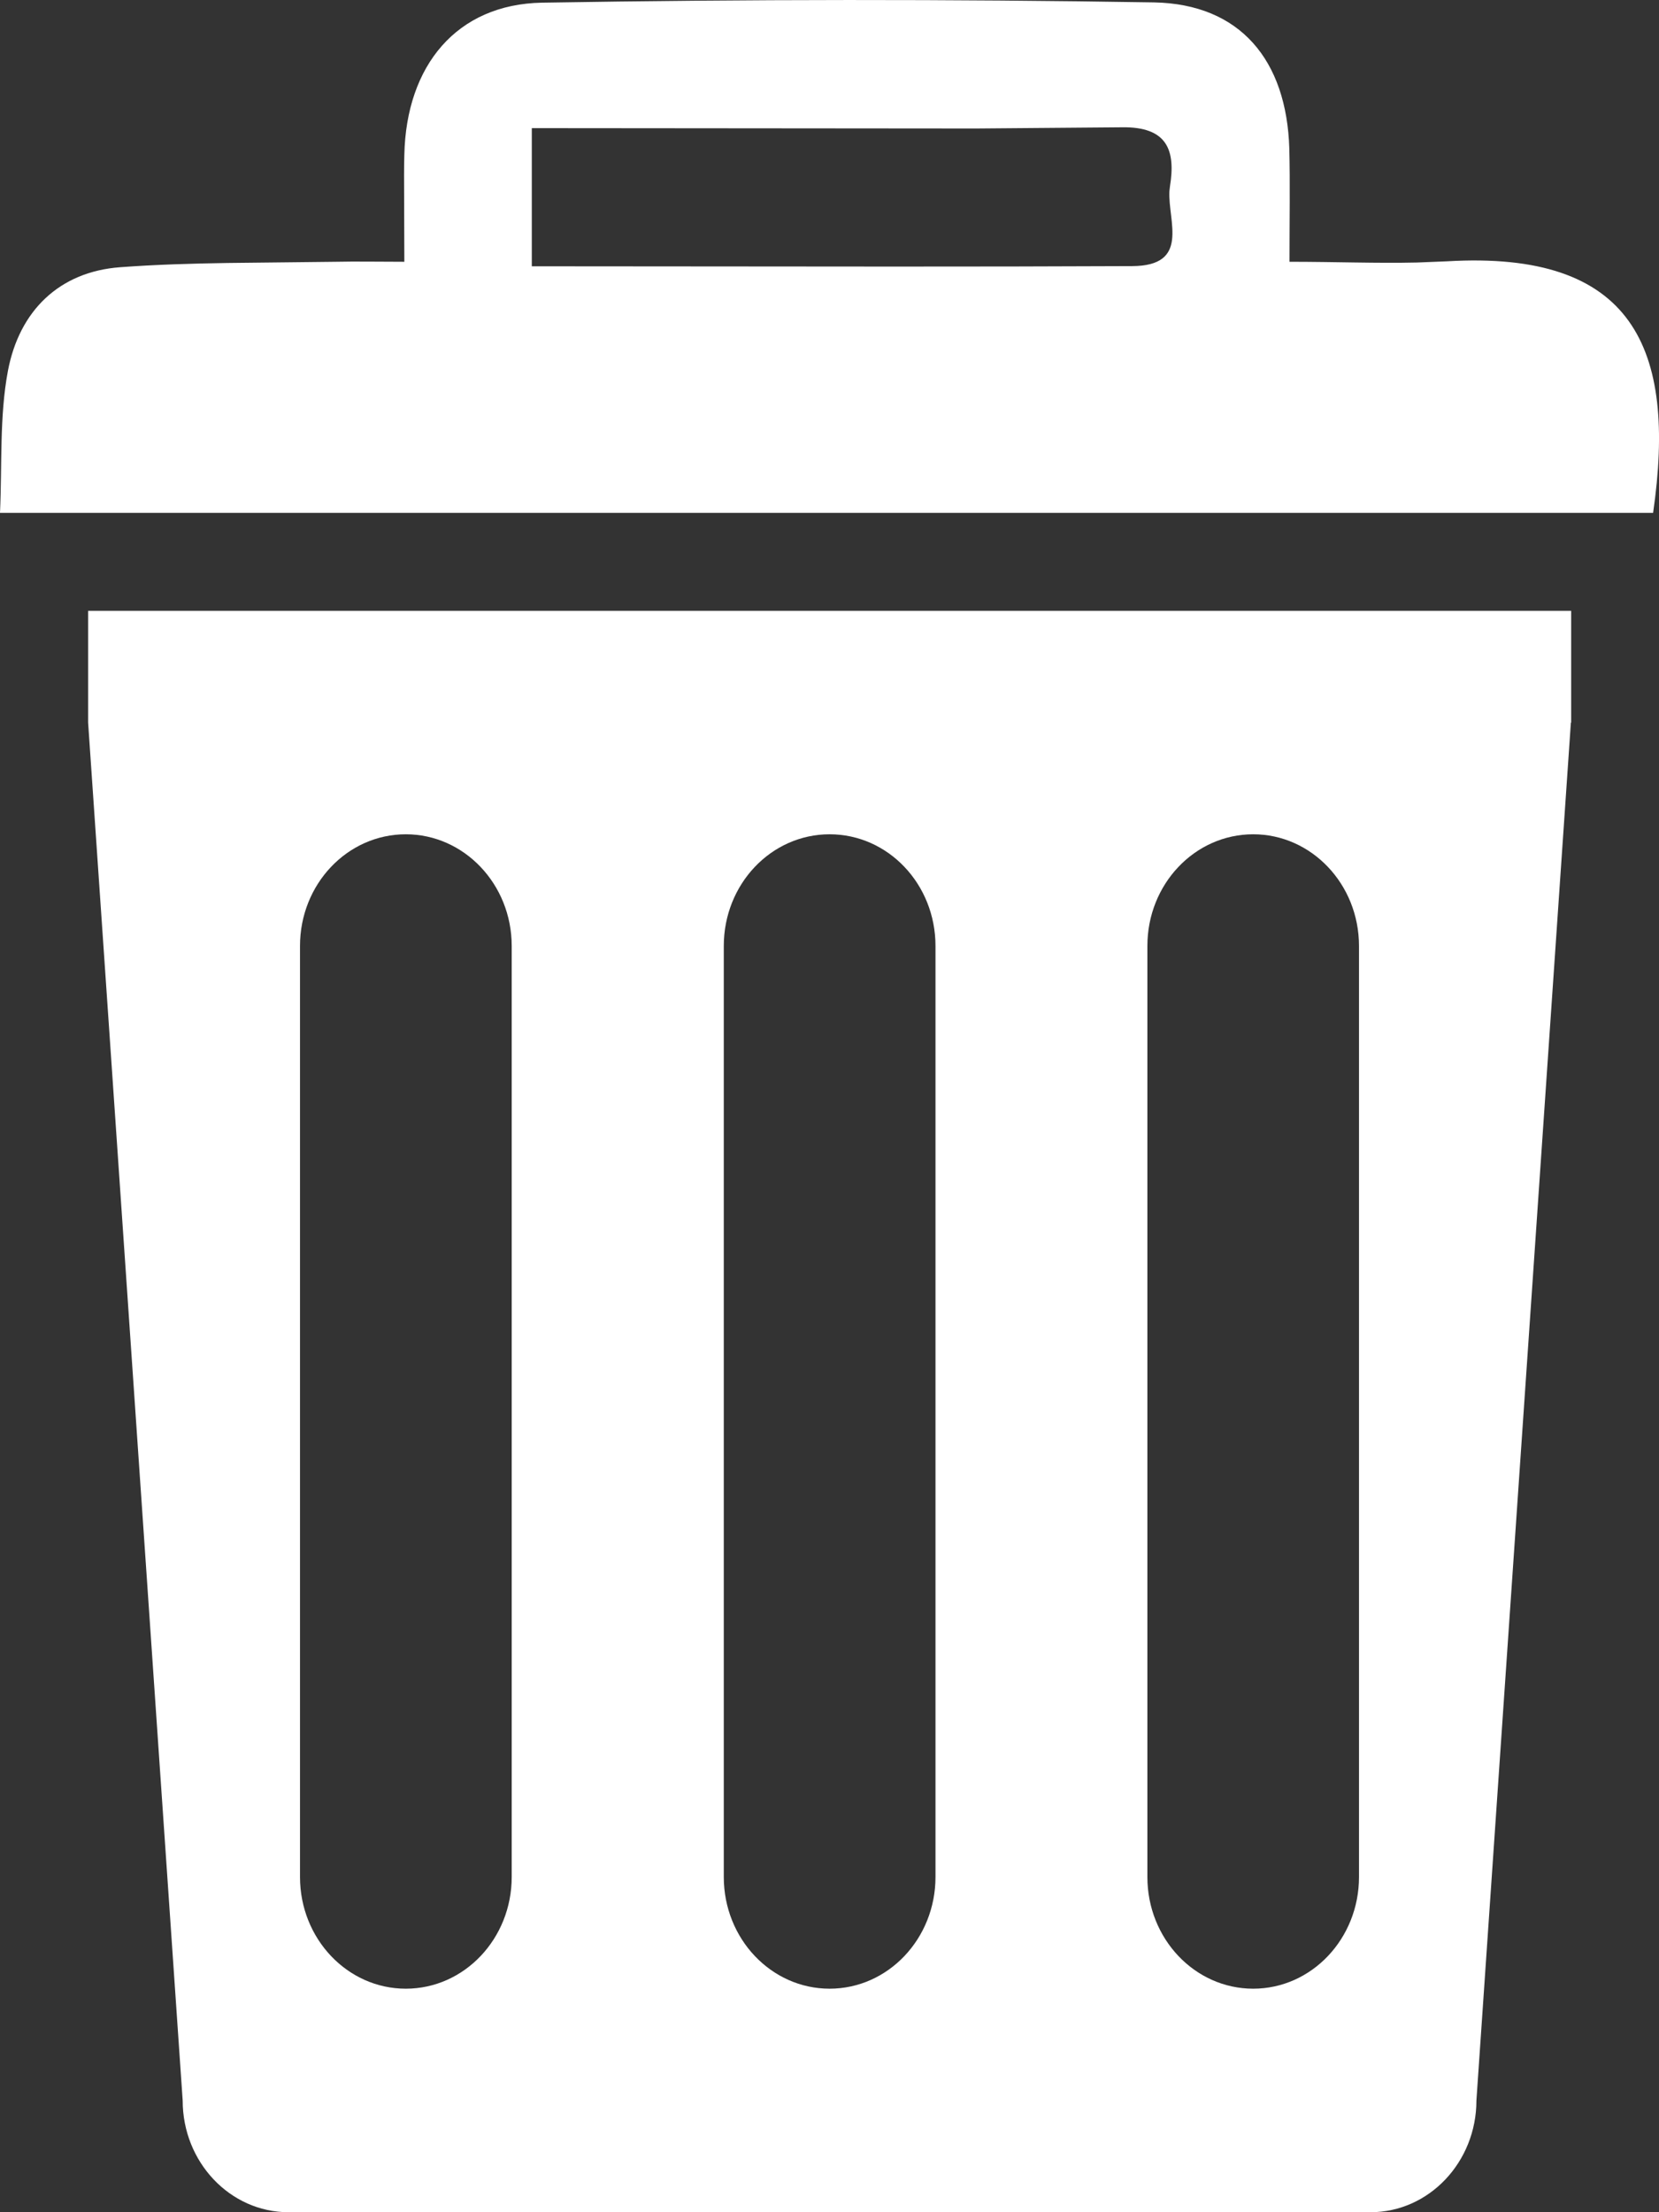 <?xml version="1.0" encoding="UTF-8"?>
<svg width="18px" height="24px" viewBox="0 0 18 24" version="1.1" xmlns="http://www.w3.org/2000/svg" xmlns:xlink="http://www.w3.org/1999/xlink">
    <rect x="0" y="0" width="18" height="24" fill="#333333" stroke="none"/>
    <title>Delete Icon</title>
    <g id="Merge-Requests" stroke="none" stroke-width="1" fill="none" fill-rule="evenodd">
        <g id="Light/Merge-Requests/Main/Edit" transform="translate(-369, -1800)" fill="#FFFFFF">
            <g id="Conversations" transform="translate(96, 856)">
                <g id="Plugin-Conversation-2" transform="translate(0, 504)">
                    <g id="Conversation-2" transform="translate(0, 328)">
                        <g id="Message-2" transform="translate(16, 104)">
                            <g id="Delete-Icon" transform="translate(257, 8)">
                                <path d="M17.044,7.839 L16.019,22.788 C16.019,23.456 15.504,24 14.87,24 L3.13,24 C2.496,24 1.982,23.456 1.982,22.788 L0.956,7.839 L0.956,6.627 L17.047,6.627 L17.047,7.839 L17.044,7.839 Z M5.552,10.263 C5.552,9.592 5.035,9.051 4.403,9.051 C3.769,9.051 3.255,9.592 3.255,10.263 L3.255,20.363 C3.255,21.032 3.769,21.575 4.403,21.575 C5.038,21.575 5.552,21.032 5.552,20.363 L5.552,10.263 Z M10.15,10.263 C10.15,9.592 9.636,9.051 9.001,9.051 C8.367,9.051 7.853,9.592 7.853,10.263 L7.853,20.363 C7.853,21.032 8.367,21.575 9.001,21.575 C9.636,21.575 10.15,21.032 10.15,20.363 L10.15,10.263 Z M14.745,10.263 C14.745,9.592 14.229,9.051 13.597,9.051 C12.963,9.051 12.449,9.592 12.449,10.263 L12.449,20.363 C12.449,21.032 12.963,21.575 13.597,21.575 C14.231,21.575 14.745,21.032 14.745,20.363 L14.745,10.263 Z M0,5.564 C0.024,5.037 -0.007,4.518 0.086,4.023 C0.209,3.374 0.641,2.948 1.304,2.899 C1.694,2.87 2.083,2.859 2.473,2.853 L3.642,2.84 C3.868,2.835 4.091,2.84 4.387,2.84 L4.384,1.896 C4.384,1.823 4.385,1.751 4.387,1.679 C4.408,0.712 4.954,0.046 5.881,0.029 C8.093,-0.008 10.308,-0.01 12.521,0.026 C13.455,0.044 13.96,0.651 13.989,1.613 C13.998,1.995 13.991,2.377 13.991,2.84 C14.491,2.84 14.94,2.858 15.375,2.848 L15.699,2.835 C17.715,2.715 18.195,3.771 17.936,5.564 L0,5.564 Z M5.77,1.39 L5.77,2.889 L9.702,2.892 C10.565,2.892 11.424,2.891 12.283,2.887 C12.916,2.885 12.671,2.399 12.688,2.075 L12.694,2.022 C12.756,1.635 12.67,1.373 12.172,1.381 L10.592,1.394 L5.77,1.39 Z" id="discard.light"></path>
                            </g>
                        </g>
                    </g>
                </g>
            </g>
        </g>
    </g>
</svg>